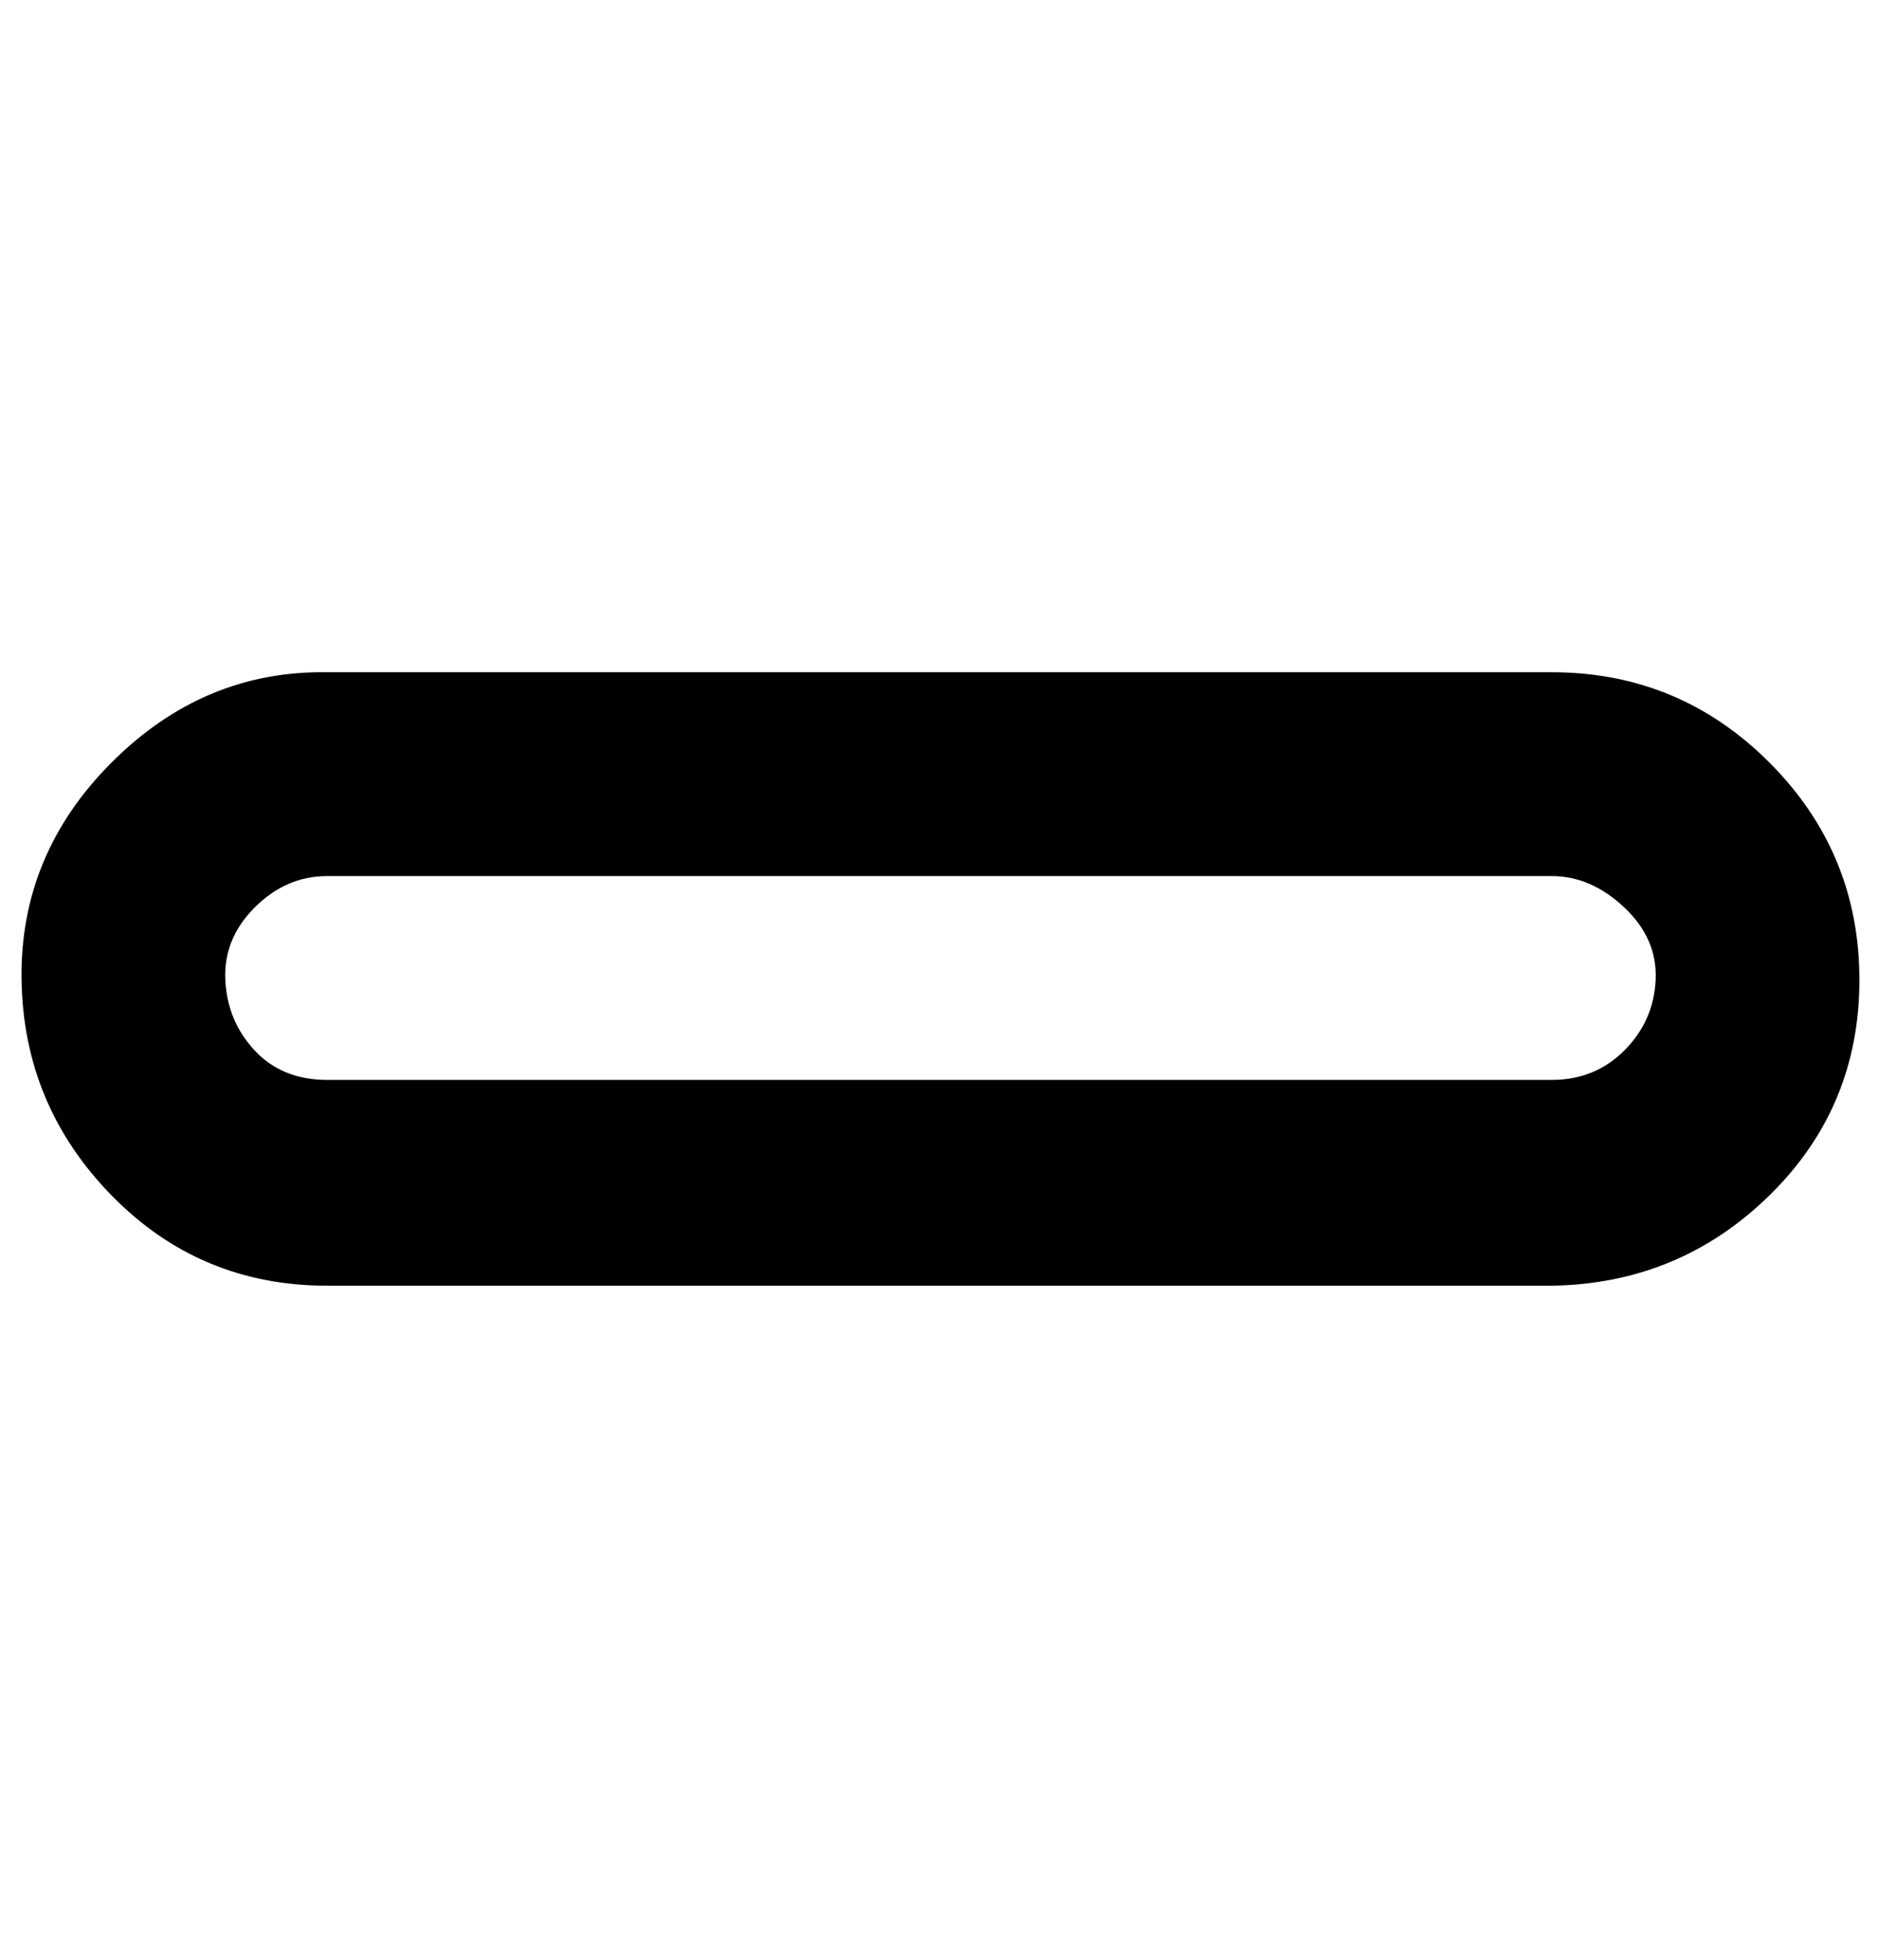 <?xml version="1.0" standalone="no"?>
<!DOCTYPE svg PUBLIC "-//W3C//DTD SVG 1.1//EN" "http://www.w3.org/Graphics/SVG/1.1/DTD/svg11.dtd" >
<svg xmlns="http://www.w3.org/2000/svg" xmlns:xlink="http://www.w3.org/1999/xlink" version="1.1" viewBox="-11 0 959 1000">
   <path fill="currentColor"
d="M781 656h-625q-65 0 -110 -46t-46 -110t46 -111t110 -46h625q65 0 111 46t46 111t-46 110t-111 46zM156 447q-21 0 -37 16t-15 37t15 36t37 15h625q22 0 37 -15t16 -36t-16 -37t-37 -16h-625z" />
</svg>
